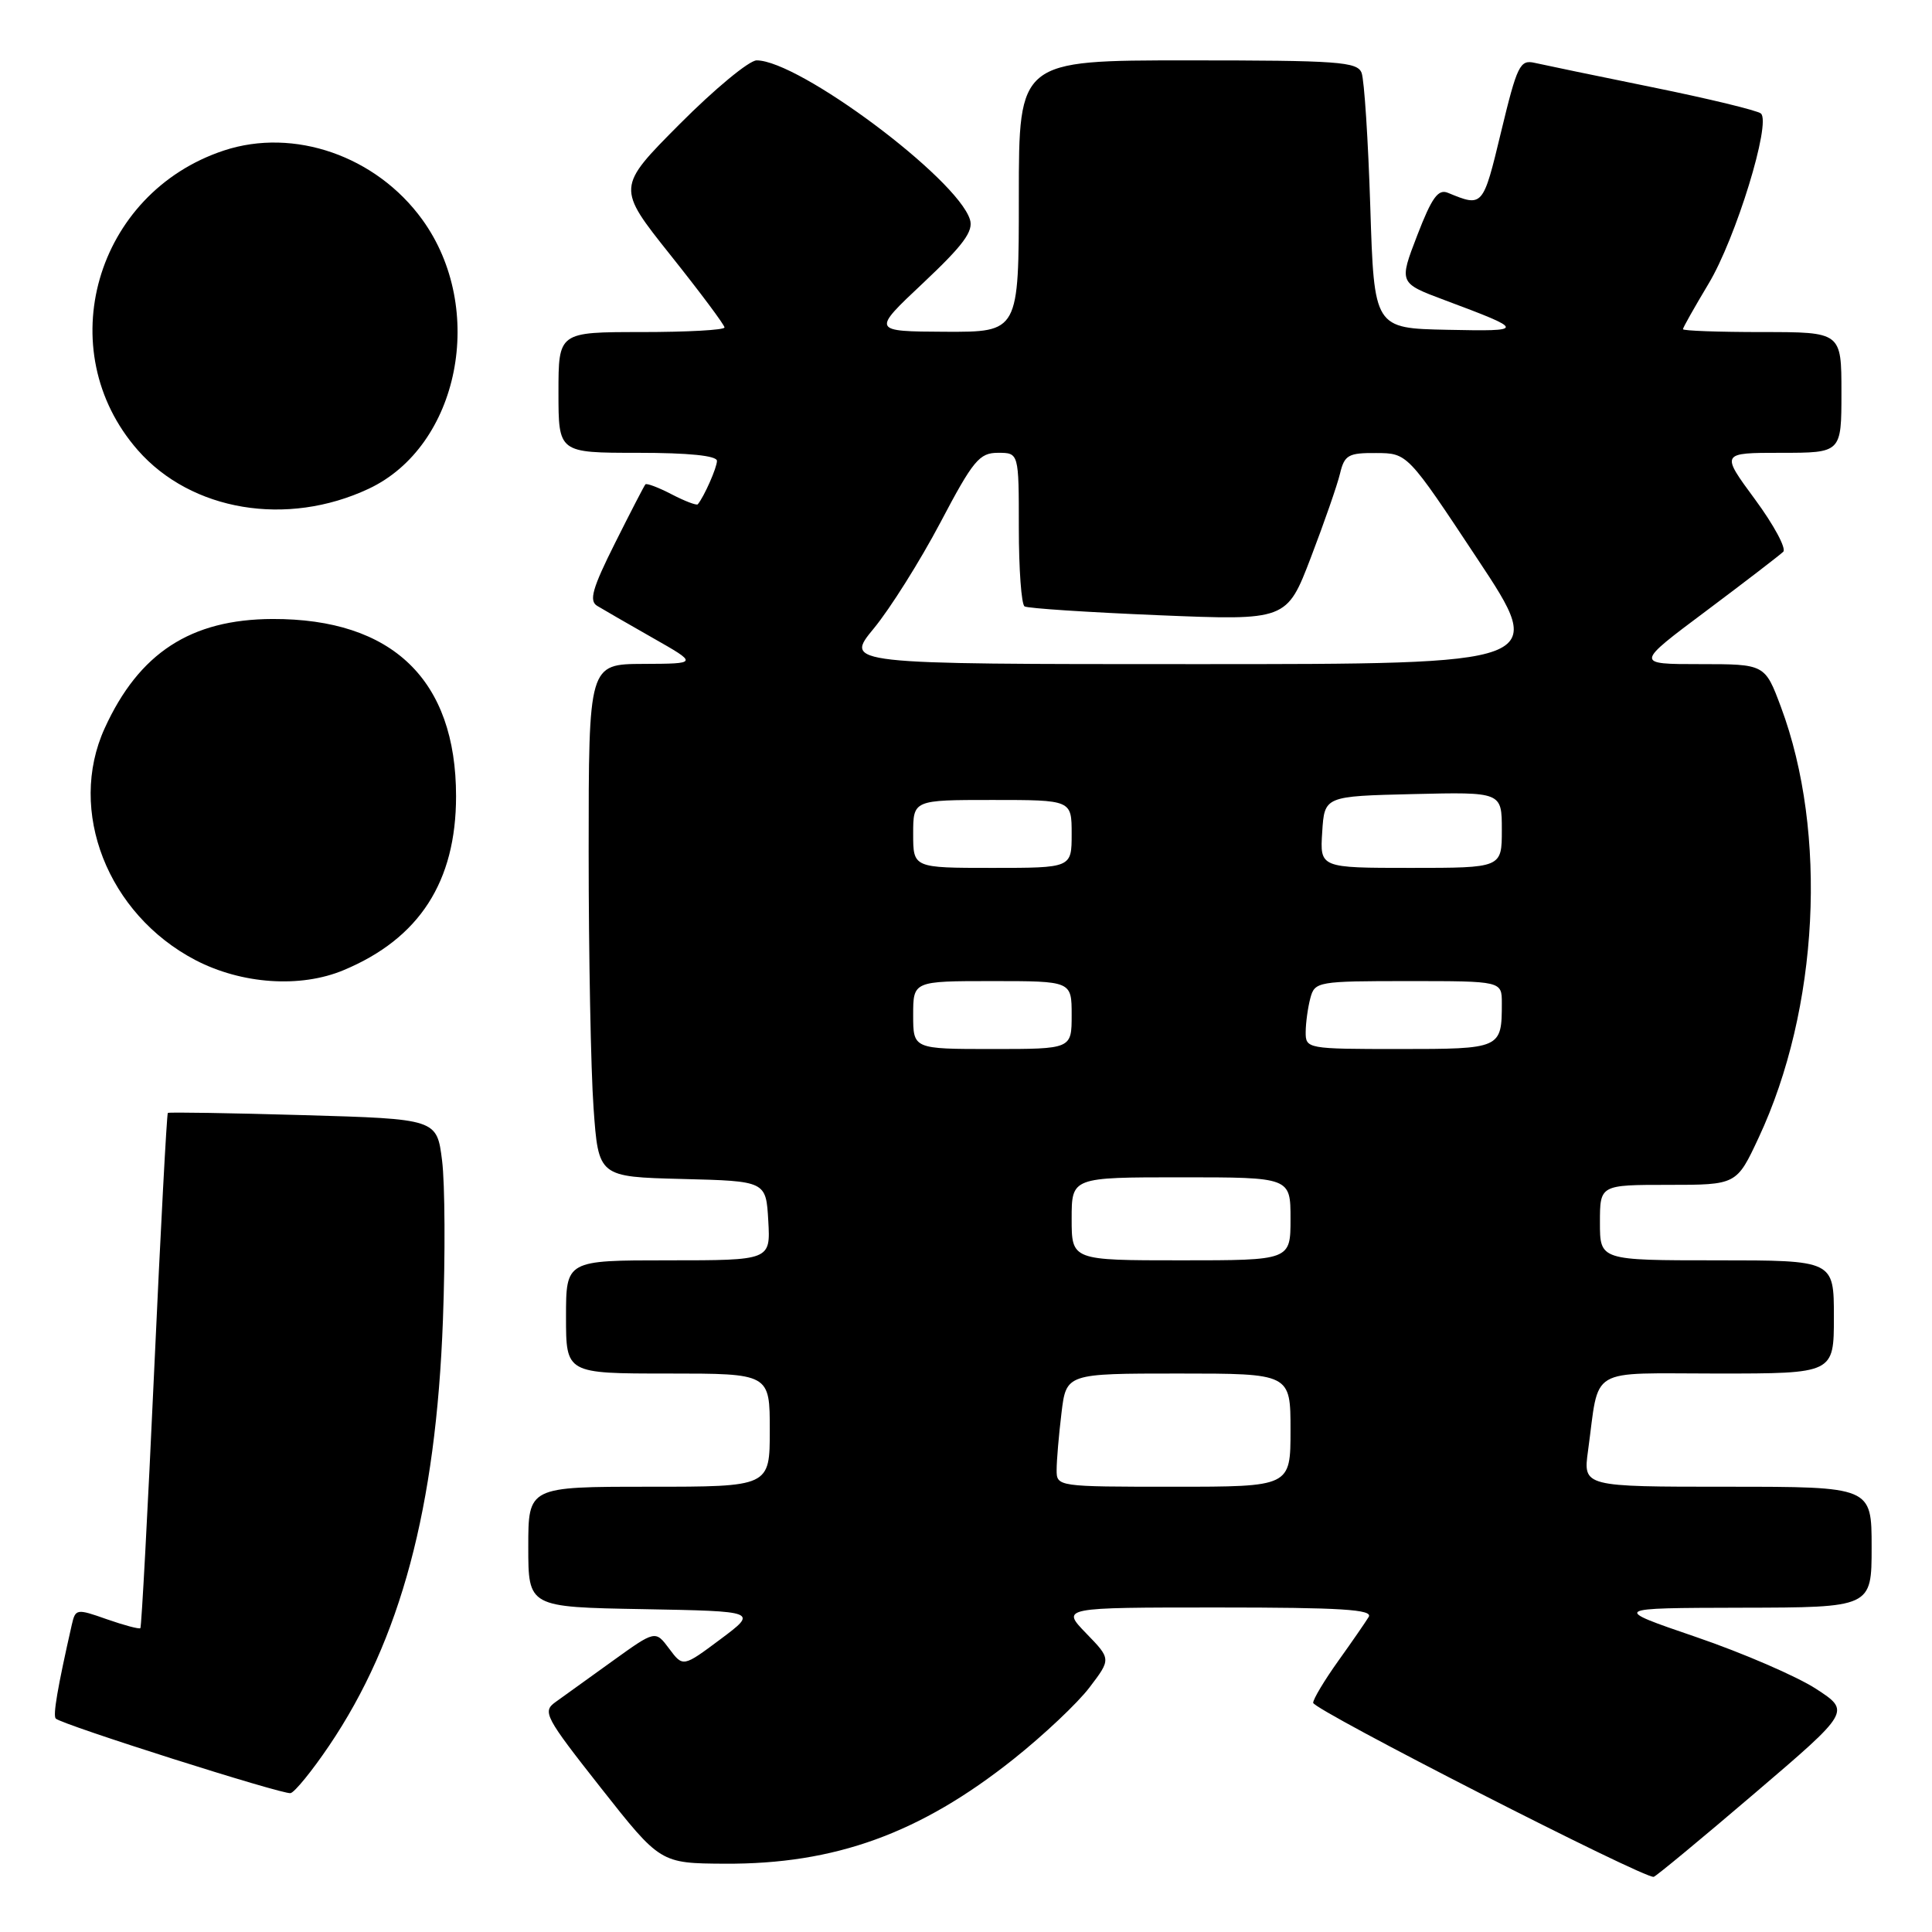 <?xml version="1.0" encoding="UTF-8" standalone="no"?>
<!DOCTYPE svg PUBLIC "-//W3C//DTD SVG 1.1//EN" "http://www.w3.org/Graphics/SVG/1.1/DTD/svg11.dtd" >
<svg xmlns="http://www.w3.org/2000/svg" xmlns:xlink="http://www.w3.org/1999/xlink" version="1.1" viewBox="0 0 256 256">
 <g >
 <path fill="currentColor"
d=" M 232.49 237.63 C 245.22 226.76 245.22 226.76 240.62 223.77 C 238.09 222.13 230.96 219.04 224.76 216.92 C 213.50 213.07 213.50 213.07 230.75 213.03 C 248.00 213.00 248.00 213.00 248.00 205.00 C 248.00 197.00 248.00 197.00 228.89 197.00 C 209.77 197.00 209.77 197.00 210.42 192.25 C 211.98 180.91 210.15 182.00 227.58 182.00 C 243.00 182.00 243.00 182.00 243.00 174.50 C 243.00 167.00 243.00 167.00 227.50 167.00 C 212.00 167.00 212.00 167.00 212.00 162.00 C 212.00 157.00 212.00 157.00 221.05 157.00 C 230.11 157.00 230.11 157.00 233.03 150.75 C 241.01 133.70 242.21 110.34 235.98 93.67 C 233.86 88.00 233.86 88.00 225.25 88.00 C 216.65 88.00 216.65 88.00 226.08 80.95 C 231.26 77.07 235.85 73.54 236.29 73.11 C 236.72 72.68 235.04 69.55 232.54 66.16 C 228.00 60.00 228.00 60.00 236.00 60.00 C 244.00 60.00 244.00 60.00 244.00 52.00 C 244.00 44.00 244.00 44.00 233.50 44.00 C 227.72 44.00 223.00 43.83 223.00 43.62 C 223.00 43.41 224.53 40.71 226.39 37.60 C 230.00 31.61 234.72 16.25 233.33 15.04 C 232.87 14.64 226.43 13.08 219.00 11.57 C 211.57 10.06 204.54 8.60 203.36 8.33 C 201.40 7.88 201.03 8.65 198.90 17.48 C 196.50 27.46 196.49 27.46 191.86 25.55 C 190.56 25.01 189.72 26.18 187.79 31.19 C 185.36 37.50 185.36 37.50 191.43 39.77 C 202.16 43.78 202.17 43.92 191.79 43.70 C 182.08 43.50 182.08 43.50 181.57 27.41 C 181.29 18.56 180.77 10.57 180.42 9.66 C 179.86 8.18 177.34 8.00 157.39 8.00 C 135.00 8.00 135.00 8.00 135.00 26.00 C 135.00 44.00 135.00 44.00 125.25 43.96 C 115.50 43.91 115.50 43.91 122.33 37.49 C 127.66 32.47 129.02 30.63 128.52 29.08 C 126.79 23.60 105.86 8.00 100.26 8.00 C 99.27 8.00 94.69 11.79 90.08 16.42 C 81.70 24.84 81.70 24.84 88.85 33.81 C 92.78 38.74 96.00 43.05 96.00 43.39 C 96.00 43.73 91.05 44.00 85.00 44.00 C 74.00 44.00 74.00 44.00 74.00 52.00 C 74.00 60.00 74.00 60.00 84.50 60.00 C 91.27 60.00 95.00 60.38 95.00 61.07 C 95.00 61.97 93.30 65.81 92.46 66.82 C 92.31 67.00 90.75 66.41 89.00 65.50 C 87.25 64.59 85.68 64.00 85.52 64.18 C 85.36 64.35 83.55 67.86 81.49 71.97 C 78.49 77.96 78.02 79.61 79.13 80.28 C 79.88 80.74 83.20 82.65 86.50 84.53 C 92.50 87.94 92.50 87.94 85.25 87.97 C 78.00 88.00 78.00 88.00 78.00 112.85 C 78.00 126.51 78.29 141.80 78.65 146.82 C 79.30 155.94 79.30 155.94 90.40 156.22 C 101.50 156.50 101.50 156.50 101.80 161.75 C 102.10 167.00 102.10 167.00 88.55 167.00 C 75.00 167.00 75.00 167.00 75.00 174.50 C 75.00 182.00 75.00 182.00 88.50 182.00 C 102.00 182.00 102.00 182.00 102.00 189.50 C 102.00 197.00 102.00 197.00 86.00 197.00 C 70.00 197.00 70.00 197.00 70.00 204.97 C 70.00 212.95 70.00 212.95 85.21 213.22 C 100.42 213.50 100.42 213.50 95.46 217.21 C 90.50 220.91 90.50 220.91 88.67 218.46 C 86.84 216.01 86.84 216.01 81.17 220.09 C 78.05 222.34 74.65 224.79 73.61 225.53 C 71.84 226.80 72.19 227.47 79.61 236.89 C 87.50 246.90 87.50 246.90 96.04 246.95 C 110.63 247.03 121.91 242.95 134.31 233.08 C 138.27 229.93 142.79 225.67 144.36 223.60 C 147.23 219.83 147.23 219.83 143.92 216.42 C 140.61 213.00 140.61 213.00 161.36 213.00 C 177.70 213.00 181.96 213.27 181.36 214.25 C 180.94 214.94 179.12 217.58 177.30 220.12 C 175.49 222.66 174.00 225.14 174.00 225.63 C 174.00 226.55 218.00 249.03 219.13 248.69 C 219.47 248.59 225.49 243.61 232.49 237.63 Z  M 43.60 231.33 C 53.08 217.32 57.77 199.78 58.69 174.92 C 59.01 166.35 58.96 156.85 58.58 153.80 C 57.89 148.27 57.89 148.27 40.19 147.76 C 30.46 147.48 22.38 147.35 22.24 147.47 C 22.10 147.59 21.28 162.93 20.43 181.57 C 19.58 200.21 18.75 215.58 18.60 215.74 C 18.44 215.89 16.45 215.36 14.16 214.56 C 10.14 213.14 10.00 213.16 9.51 215.30 C 7.62 223.64 6.99 227.33 7.39 227.72 C 8.19 228.52 37.45 237.81 38.50 237.60 C 39.05 237.48 41.35 234.66 43.60 231.33 Z  M 45.53 128.55 C 55.57 124.36 60.43 116.83 60.43 105.50 C 60.43 90.09 52.01 81.97 36.10 82.02 C 25.27 82.06 18.42 86.52 13.87 96.50 C 8.89 107.42 14.26 121.13 25.88 127.21 C 32.02 130.41 39.80 130.95 45.53 128.55 Z  M 48.84 64.77 C 60.87 59.13 64.50 40.89 55.95 29.09 C 49.85 20.67 38.96 16.88 29.68 19.94 C 12.63 25.57 6.64 46.41 18.27 59.66 C 25.36 67.73 38.02 69.84 48.84 64.77 Z  M 140.01 194.75 C 140.01 193.51 140.30 190.14 140.65 187.25 C 141.28 182.00 141.28 182.00 156.14 182.00 C 171.00 182.00 171.00 182.00 171.00 189.50 C 171.00 197.00 171.00 197.00 155.50 197.00 C 140.09 197.00 140.00 196.99 140.01 194.75 Z  M 142.00 161.50 C 142.00 156.00 142.00 156.00 156.50 156.00 C 171.00 156.00 171.00 156.00 171.00 161.50 C 171.00 167.00 171.00 167.00 156.50 167.00 C 142.00 167.00 142.00 167.00 142.00 161.50 Z  M 121.00 134.50 C 121.00 130.00 121.00 130.00 131.50 130.00 C 142.00 130.00 142.00 130.00 142.00 134.50 C 142.00 139.00 142.00 139.00 131.50 139.00 C 121.00 139.00 121.00 139.00 121.00 134.50 Z  M 173.01 136.75 C 173.02 135.51 173.30 133.49 173.63 132.25 C 174.21 130.07 174.62 130.00 186.62 130.00 C 199.00 130.00 199.00 130.00 199.00 132.92 C 199.00 138.96 198.90 139.00 185.39 139.00 C 173.20 139.00 173.00 138.96 173.01 136.75 Z  M 121.00 110.50 C 121.00 106.00 121.00 106.00 131.50 106.00 C 142.00 106.00 142.00 106.00 142.00 110.50 C 142.00 115.00 142.00 115.00 131.50 115.00 C 121.00 115.00 121.00 115.00 121.00 110.50 Z  M 175.20 110.25 C 175.50 105.50 175.50 105.50 187.25 105.22 C 199.00 104.94 199.00 104.94 199.00 109.97 C 199.00 115.00 199.00 115.00 186.95 115.00 C 174.89 115.00 174.89 115.00 175.20 110.25 Z  M 115.80 83.25 C 117.95 80.64 121.91 74.34 124.60 69.25 C 128.95 60.99 129.77 60.00 132.24 60.00 C 135.00 60.00 135.00 60.00 135.00 69.94 C 135.00 75.41 135.34 80.09 135.76 80.35 C 136.17 80.61 144.16 81.13 153.51 81.52 C 170.50 82.22 170.50 82.22 173.70 73.86 C 175.46 69.26 177.20 64.26 177.56 62.75 C 178.15 60.29 178.66 60.00 182.36 60.03 C 186.50 60.05 186.50 60.05 195.75 74.03 C 205.01 88.00 205.01 88.00 158.44 88.00 C 111.88 88.00 111.88 88.00 115.80 83.25 Z "/>
</g>
</svg>